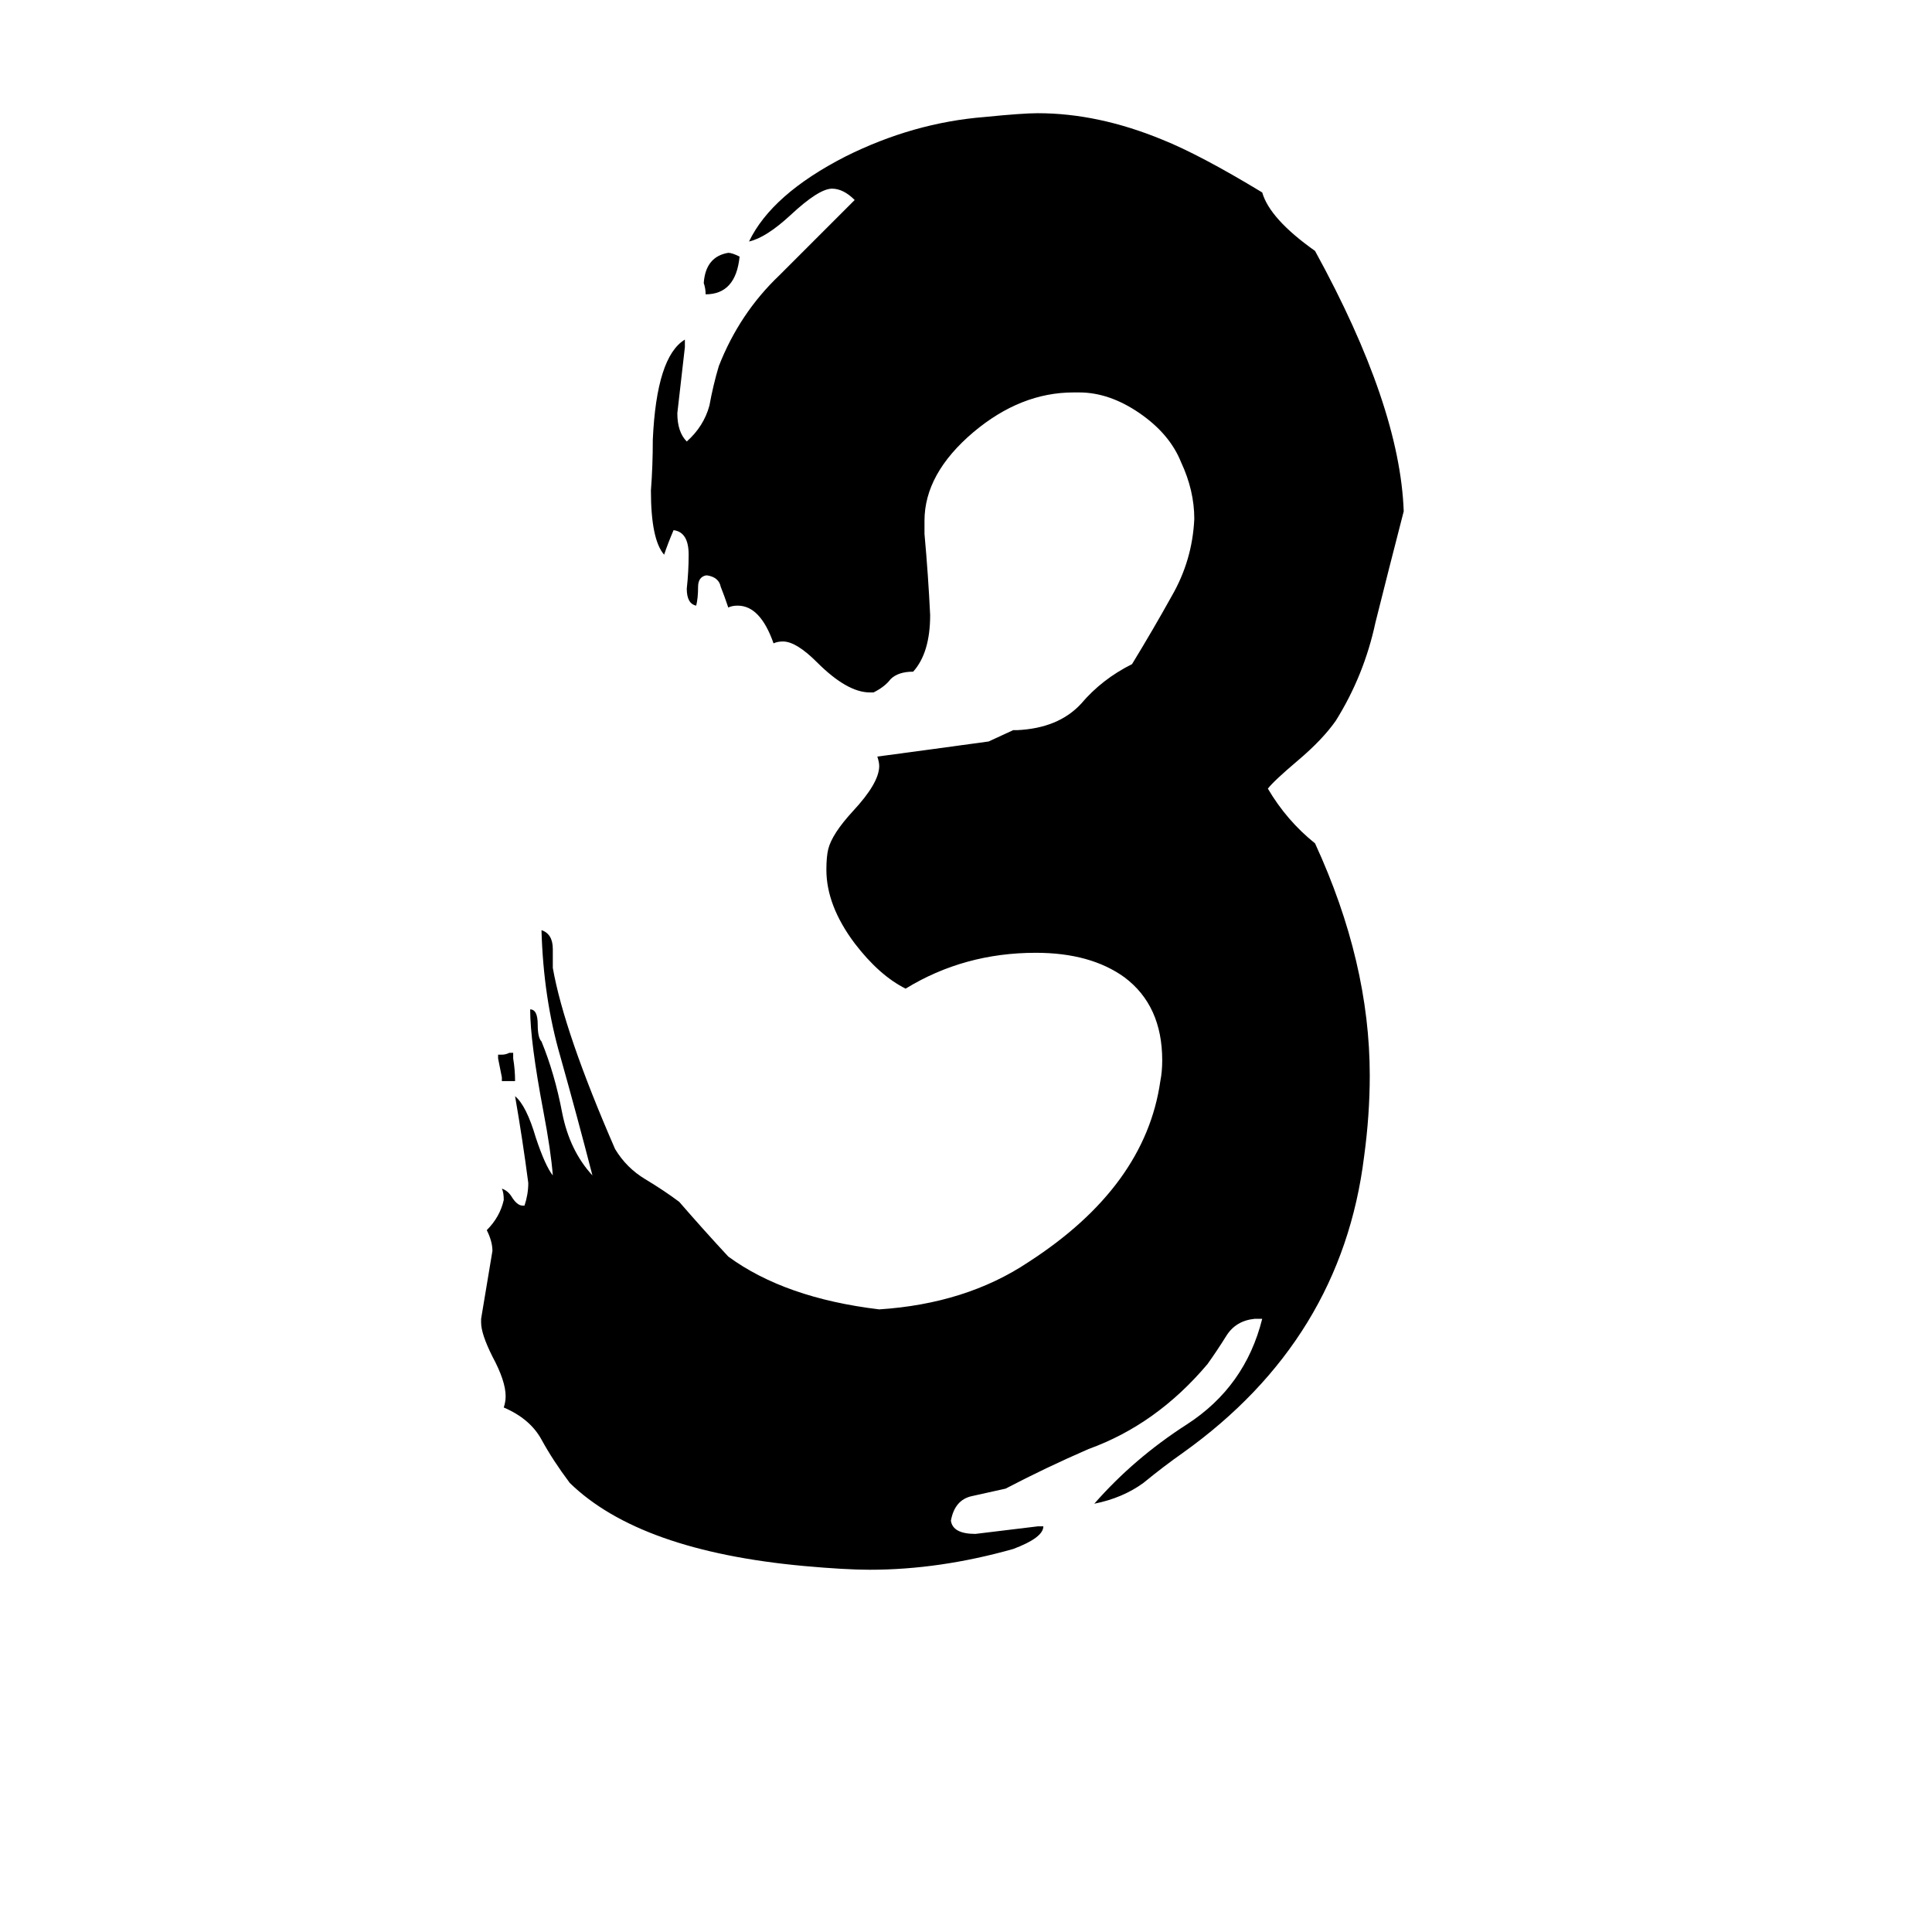 <svg xmlns="http://www.w3.org/2000/svg" viewBox="0 -800 1024 1024">
	<path fill="#000000" d="M669 -101H665Q655 -100 650 -92Q645 -84 640 -77Q613 -45 577 -32Q554 -22 533 -11Q524 -9 515 -7Q506 -5 504 6Q505 13 517 13Q534 11 550 9H553Q553 15 537 21Q498 32 461 32Q448 32 426 30Q339 22 302 -14Q293 -26 287 -37Q281 -48 267 -54Q268 -57 268 -60Q268 -68 261 -81Q255 -93 255 -99V-101Q258 -119 261 -137Q261 -142 258 -148Q265 -155 267 -164Q267 -168 266 -170Q269 -169 271 -166Q274 -161 277 -161H278Q280 -167 280 -173Q277 -196 273 -219Q279 -214 284 -197Q289 -182 293 -177Q292 -190 288 -211Q281 -248 281 -265Q285 -265 285 -257Q285 -250 287 -248Q294 -231 298 -210Q302 -190 314 -177Q306 -208 297 -240Q288 -271 287 -307Q293 -305 293 -297V-287Q299 -253 326 -191Q332 -181 342 -175Q352 -169 360 -163Q373 -148 386 -134Q416 -112 466 -106Q512 -109 545 -131Q607 -171 615 -227Q616 -232 616 -238Q616 -267 596 -282Q578 -295 549 -295Q511 -295 480 -276Q466 -283 453 -300Q438 -320 438 -339Q438 -346 439 -350Q441 -358 452 -370Q466 -385 466 -394Q466 -396 465 -399Q495 -403 524 -407L537 -413H539Q561 -414 573 -427Q584 -440 600 -448Q611 -466 621 -484Q632 -503 633 -525Q633 -540 626 -555Q620 -570 604 -581Q588 -592 572 -592H569Q541 -592 516 -571Q490 -549 490 -524V-517Q492 -495 493 -474Q493 -454 484 -444Q476 -444 472 -440Q469 -436 463 -433H461Q449 -433 433 -449Q422 -460 415 -460Q412 -460 410 -459Q403 -479 391 -479Q388 -479 386 -478Q384 -484 382 -489Q381 -494 375 -495H374Q370 -494 370 -489Q370 -483 369 -479Q364 -480 364 -488Q365 -497 365 -506Q365 -518 357 -519Q354 -512 352 -506Q345 -514 345 -540Q346 -553 346 -567Q348 -611 363 -620V-616Q361 -598 359 -581Q359 -571 364 -566Q373 -574 376 -585Q378 -596 381 -606Q392 -634 413 -654Q433 -674 453 -694Q447 -700 441 -700Q434 -700 419 -686Q406 -674 397 -672Q409 -697 448 -717Q484 -735 522 -738Q542 -740 550 -740Q582 -740 616 -726Q636 -718 669 -698Q673 -684 697 -667Q742 -585 744 -529Q736 -498 729 -470Q723 -442 708 -418Q701 -408 688 -397Q675 -386 672 -382Q682 -365 697 -353Q726 -290 726 -230Q726 -209 723 -187Q711 -90 627 -30Q617 -23 606 -14Q595 -6 580 -3Q601 -27 629 -45Q660 -65 669 -101ZM392 -664Q390 -644 374 -644Q374 -647 373 -650Q374 -664 386 -666Q388 -666 392 -664ZM273 -227H266V-229Q265 -234 264 -239V-241H266Q268 -241 270 -242H272V-239Q273 -233 273 -227Z"/>
</svg>